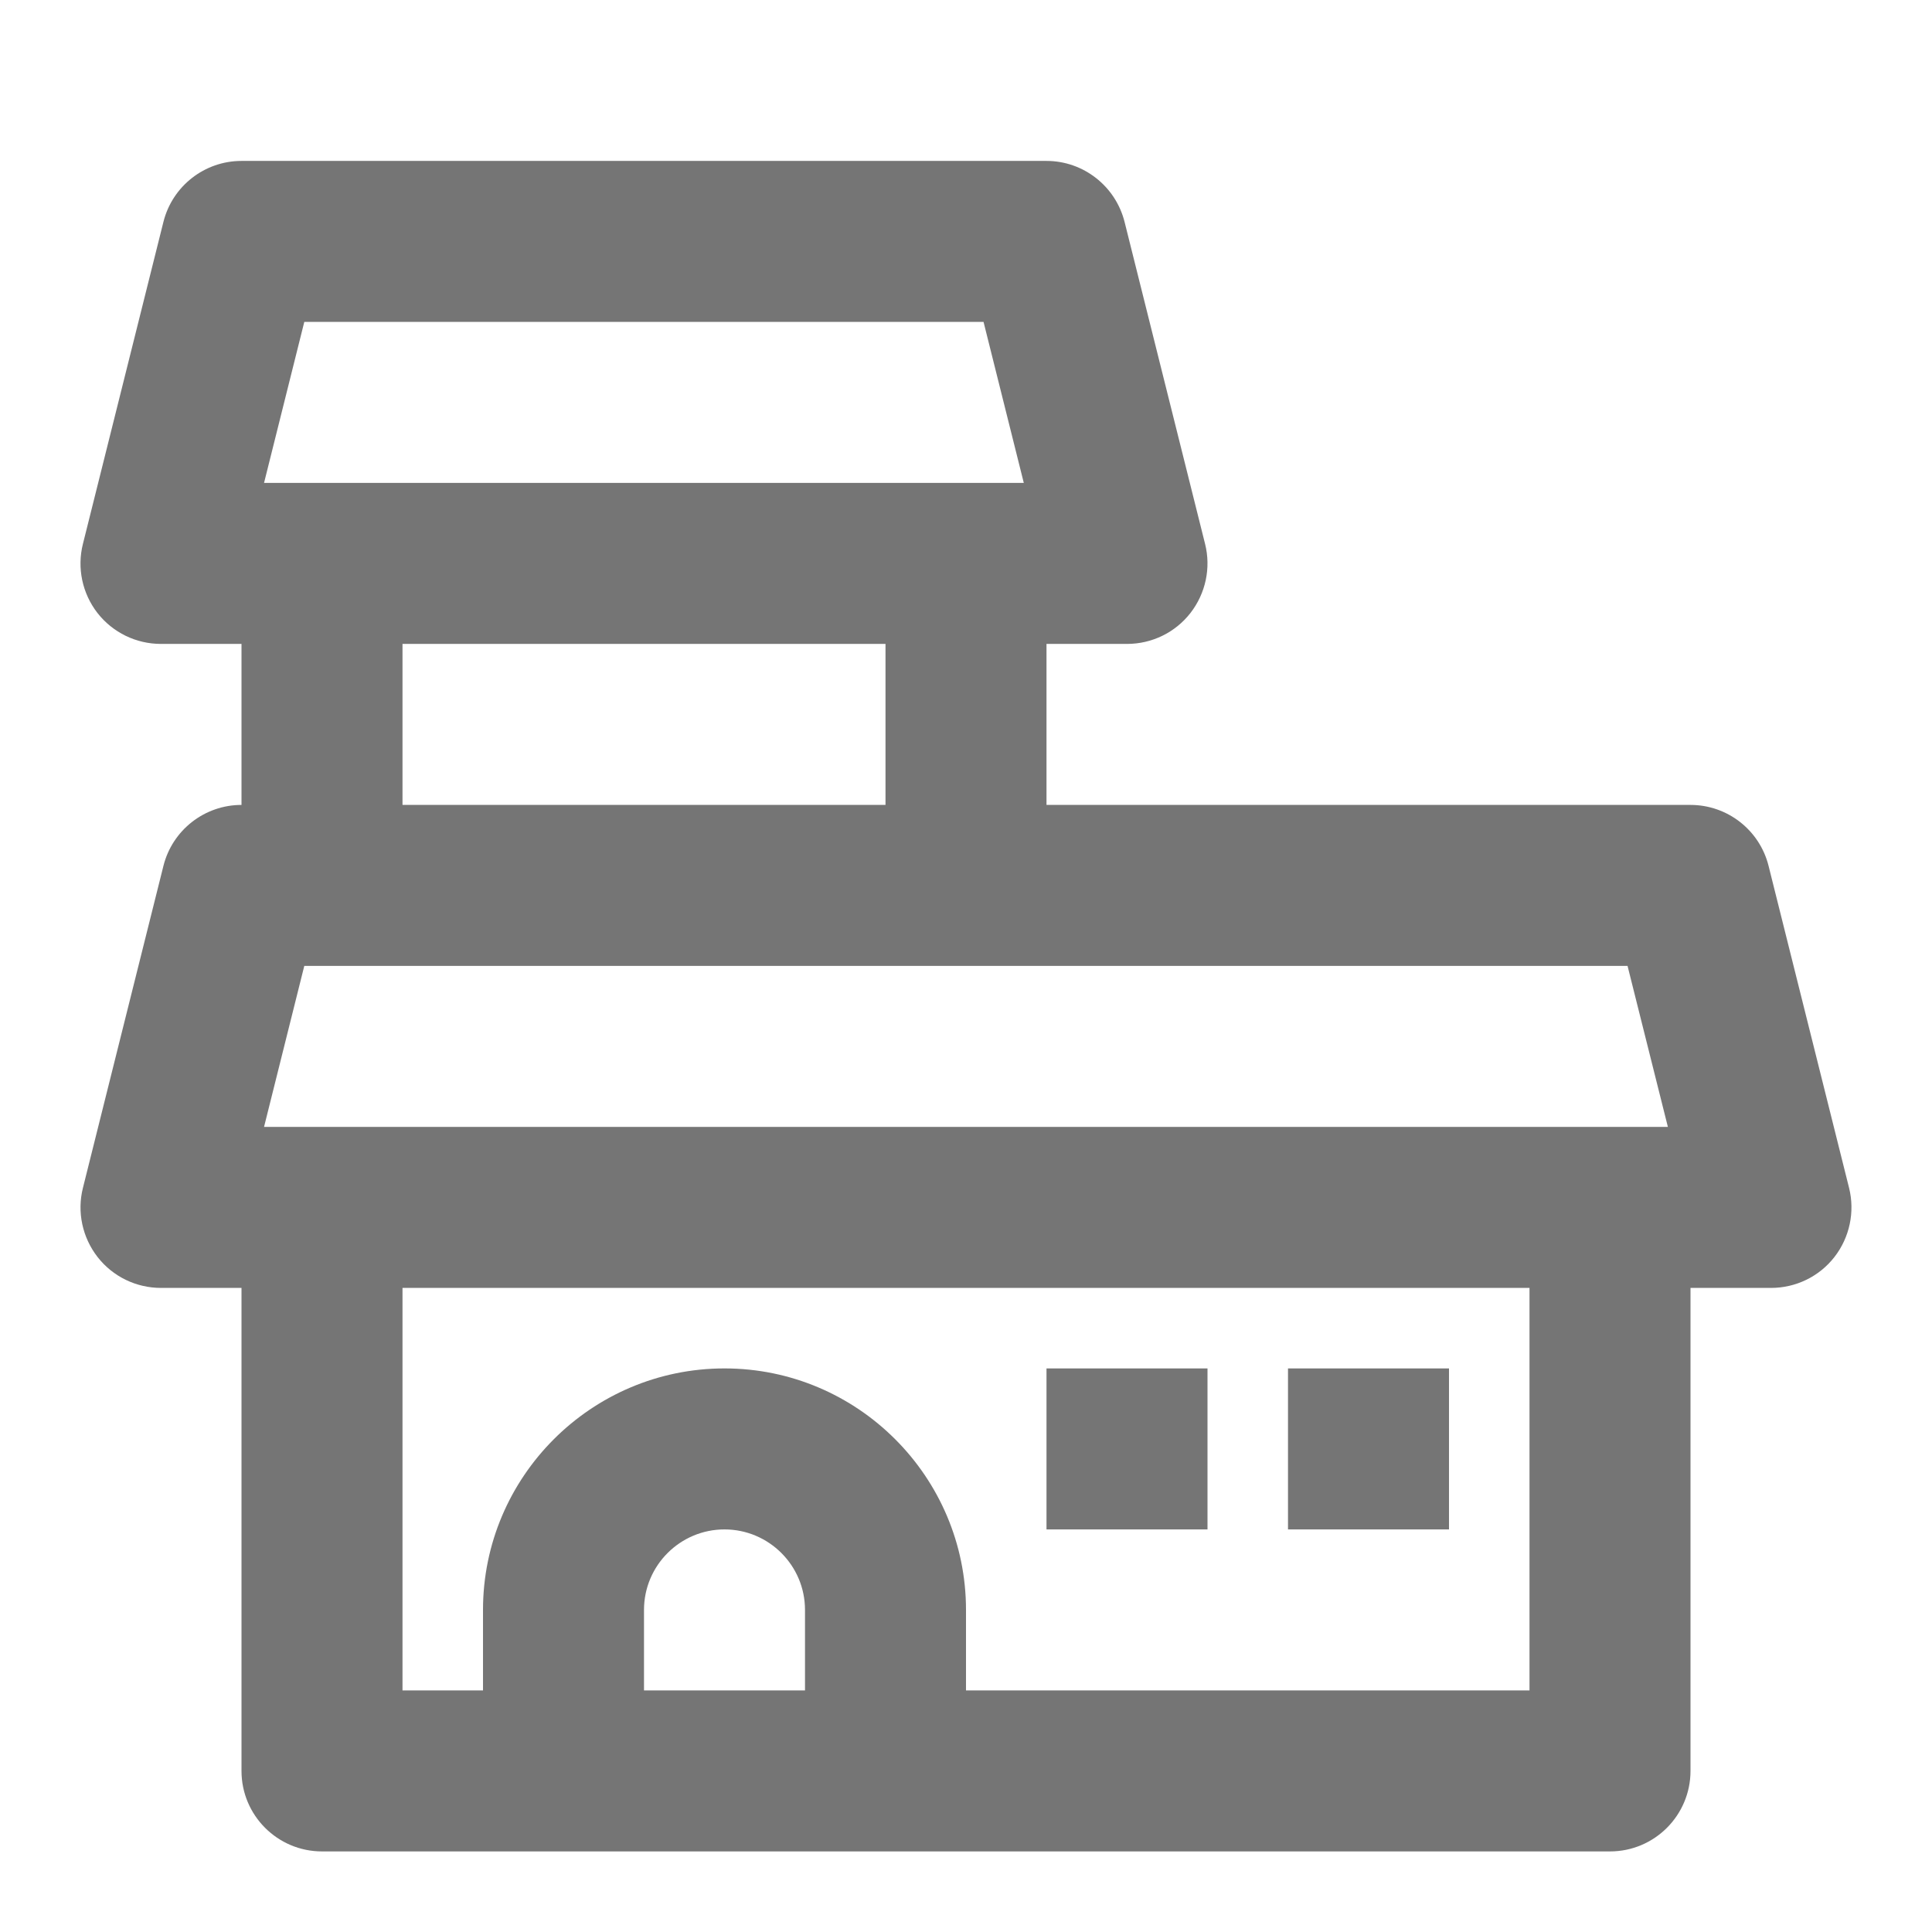 <?xml version="1.0" encoding="iso-8859-1"?>
<!-- Generator: Adobe Illustrator 16.0.0, SVG Export Plug-In . SVG Version: 6.00 Build 0)  -->
<!DOCTYPE svg PUBLIC "-//W3C//DTD SVG 1.1//EN" "http://www.w3.org/Graphics/SVG/1.1/DTD/svg11.dtd">
<svg version="1.1" xmlns="http://www.w3.org/2000/svg" xmlns:xlink="http://www.w3.org/1999/xlink" x="0px" y="0px" width="24px"
	 height="24px" viewBox="0 0 24 24" style="enable-background:new 0 0 24 24;" xml:space="preserve">
<g id="Frame_-_24px">
	<rect x="0.001" y="0" style="fill:none;" width="24" height="24.001"/>
</g>
<g id="Line_Icons">
	<g>
		<path style="fill:#757575;" d="M22.97,14.757l-1-4c-0.111-0.445-0.511-0.758-0.97-0.758h-8v-2h1c0.308,0,0.599-0.141,0.788-0.384
			c0.189-0.243,0.257-0.56,0.182-0.858l-1-4C13.858,2.312,13.458,1.999,13,1.999H3c-0.459,0-0.859,0.313-0.97,0.758l-1,4
			C0.955,7.055,1.022,7.372,1.211,7.615C1.401,7.858,1.691,7.999,2,7.999h1v2c-0.459,0-0.859,0.313-0.97,0.758l-1,4
			c-0.075,0.298-0.007,0.615,0.182,0.858c0.189,0.243,0.48,0.384,0.788,0.384h1v6c0,0.552,0.448,1,1,1h16c0.552,0,1-0.448,1-1v-6h1
			c0.308,0,0.599-0.141,0.788-0.384C22.977,15.372,23.044,15.055,22.97,14.757z M20.719,13.999H3.28l0.5-2h16.438L20.719,13.999z
			 M3.78,3.999h8.438l0.5,2H3.28L3.78,3.999z M5,7.999h6v2H5V7.999z M8,20.999v-1c0-0.552,0.449-1,1-1s1,0.448,1,1v1H8z M19,20.999
			h-7v-1c0-1.654-1.346-3-3-3s-3,1.346-3,3v1H5v-5h14V20.999z"/>
		<rect x="13" y="16.999" style="fill:#757575;" width="2" height="2"/>
		<rect x="16" y="16.999" style="fill:#757575;" width="2" height="2"/>
	</g>
</g>
</svg>
